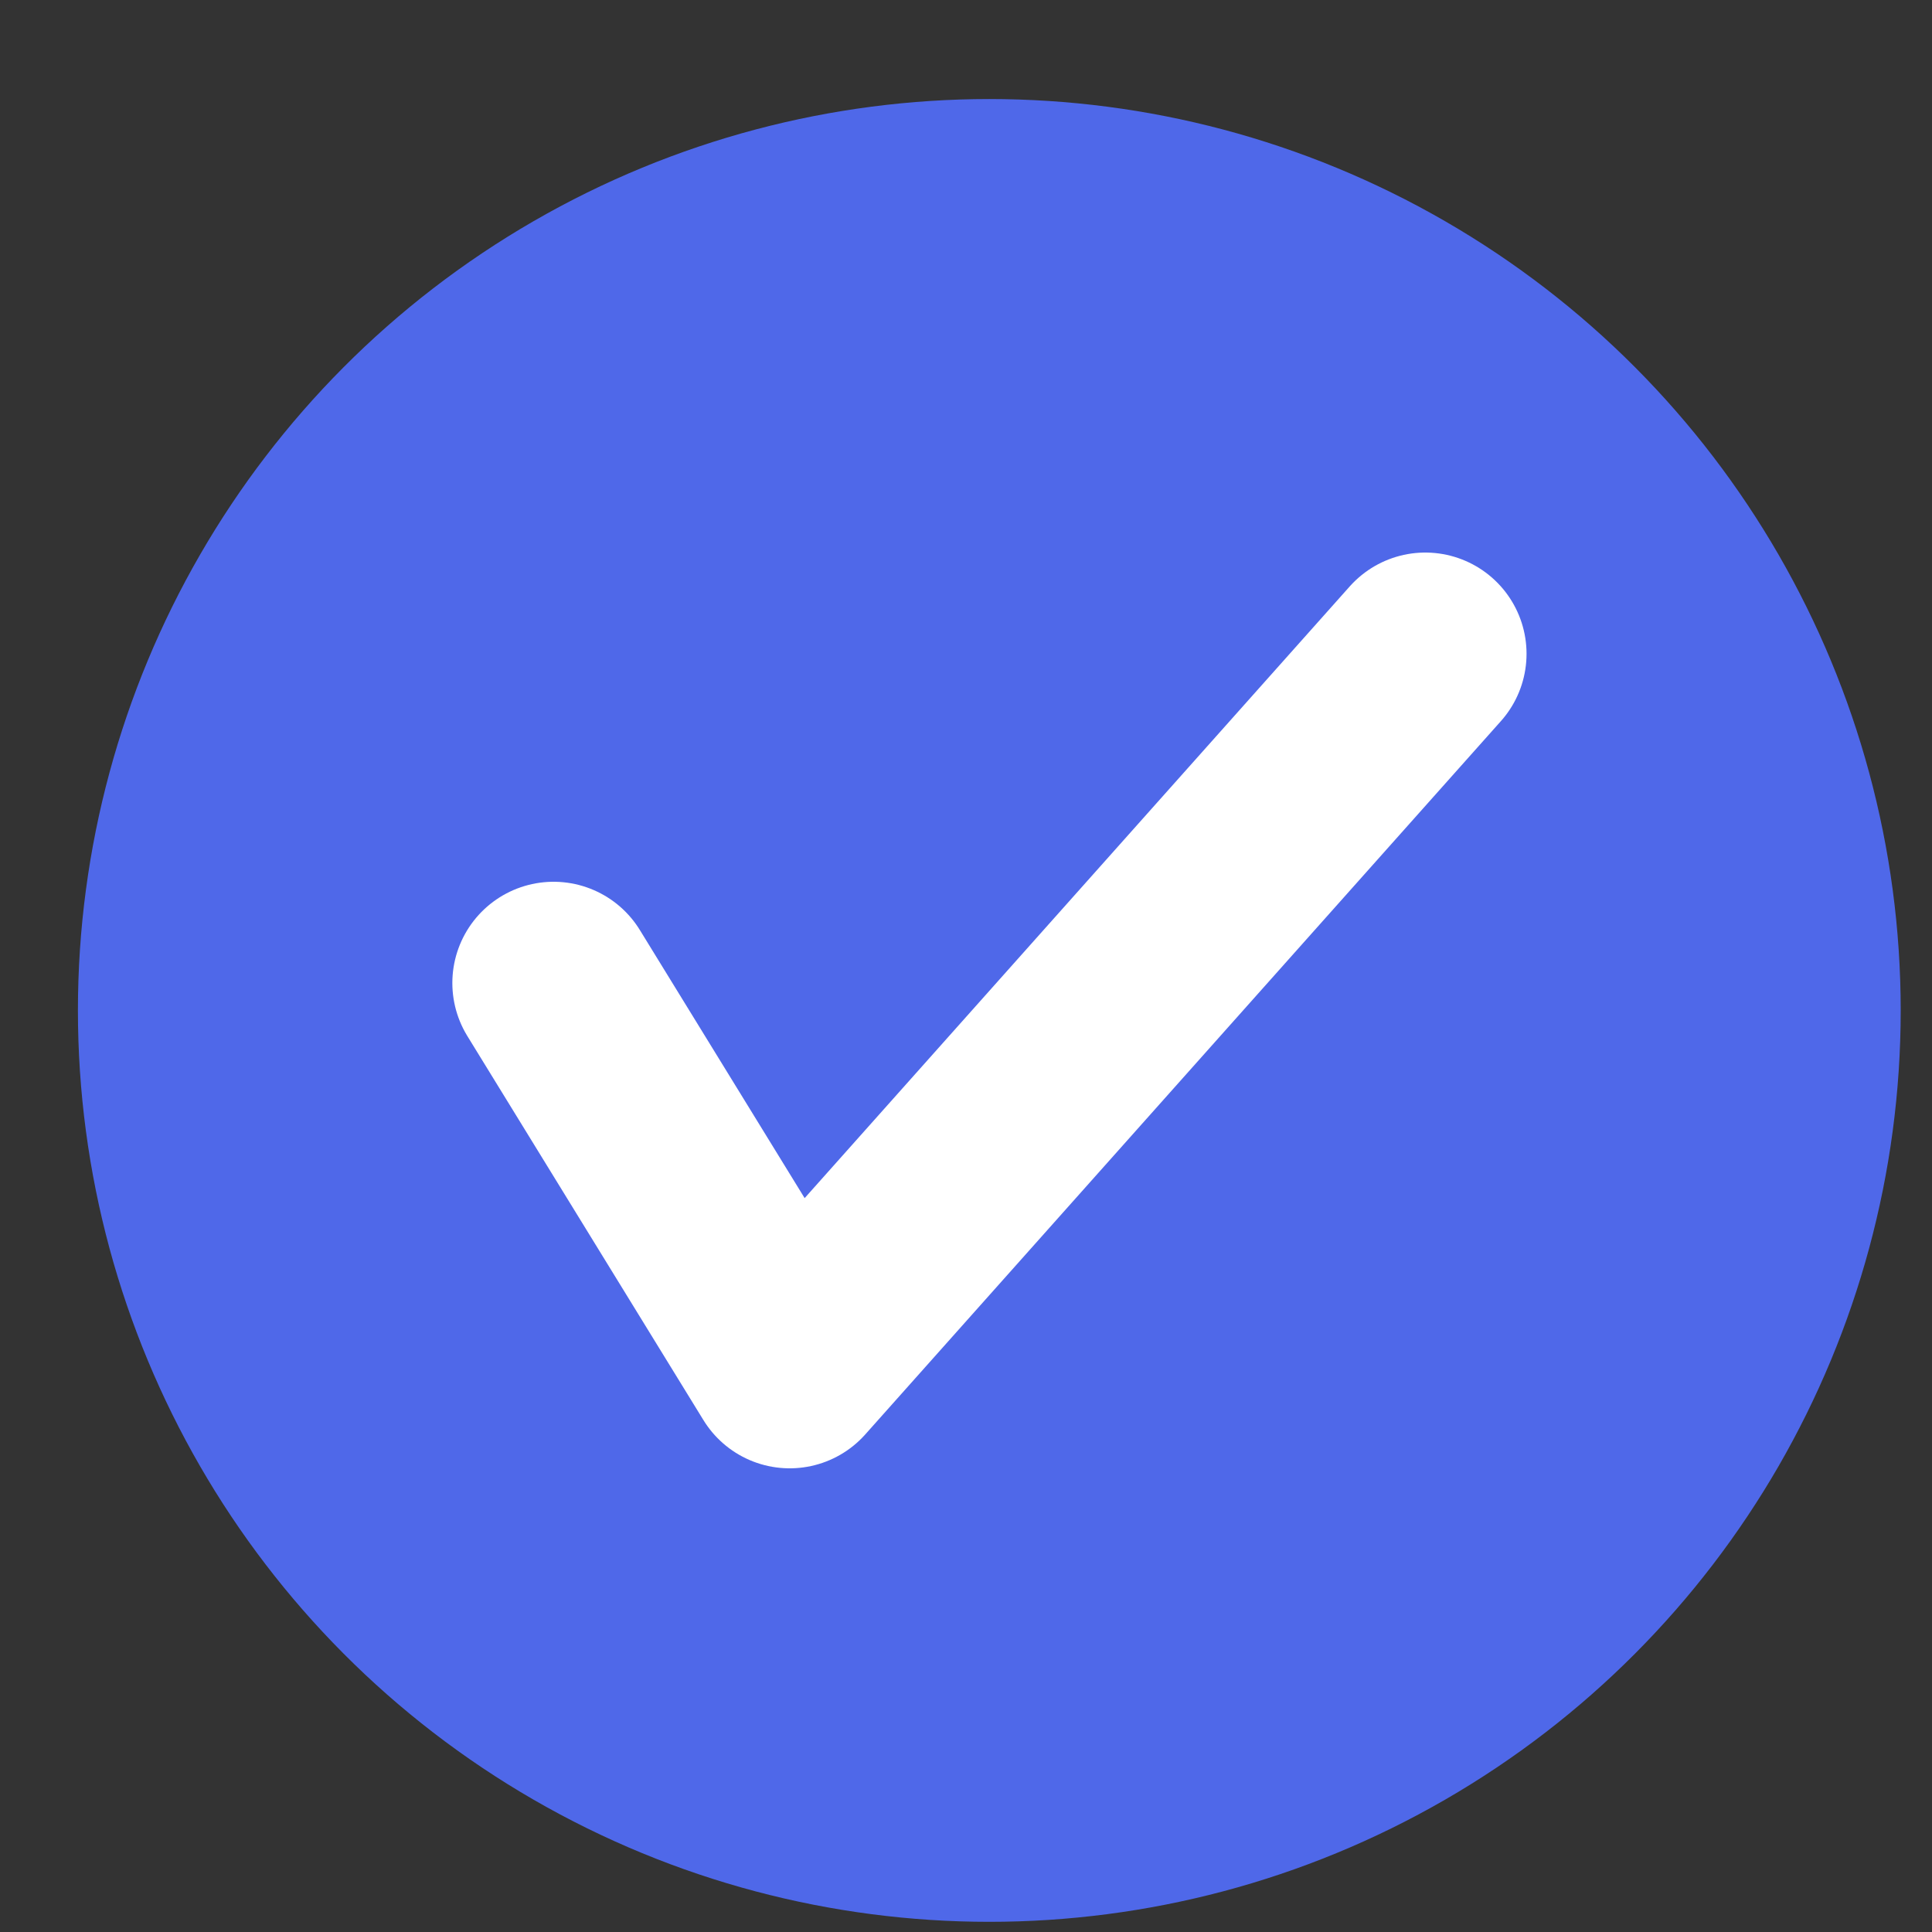 <svg width="15" height="15" viewBox="0 0 15 15" fill="none" xmlns="http://www.w3.org/2000/svg">
<rect x="0" y="0" width="15" height="15" fill="#333333" stroke="none"/>
<circle cx="7.681" cy="7.845" r="7.076" fill="#4F68E9"/>
<path d="M4.298 7.632L6.131 10.614L11.066 5.076" stroke="white" stroke-width="1.572" stroke-linecap="round" stroke-linejoin="round"/>
</svg>

